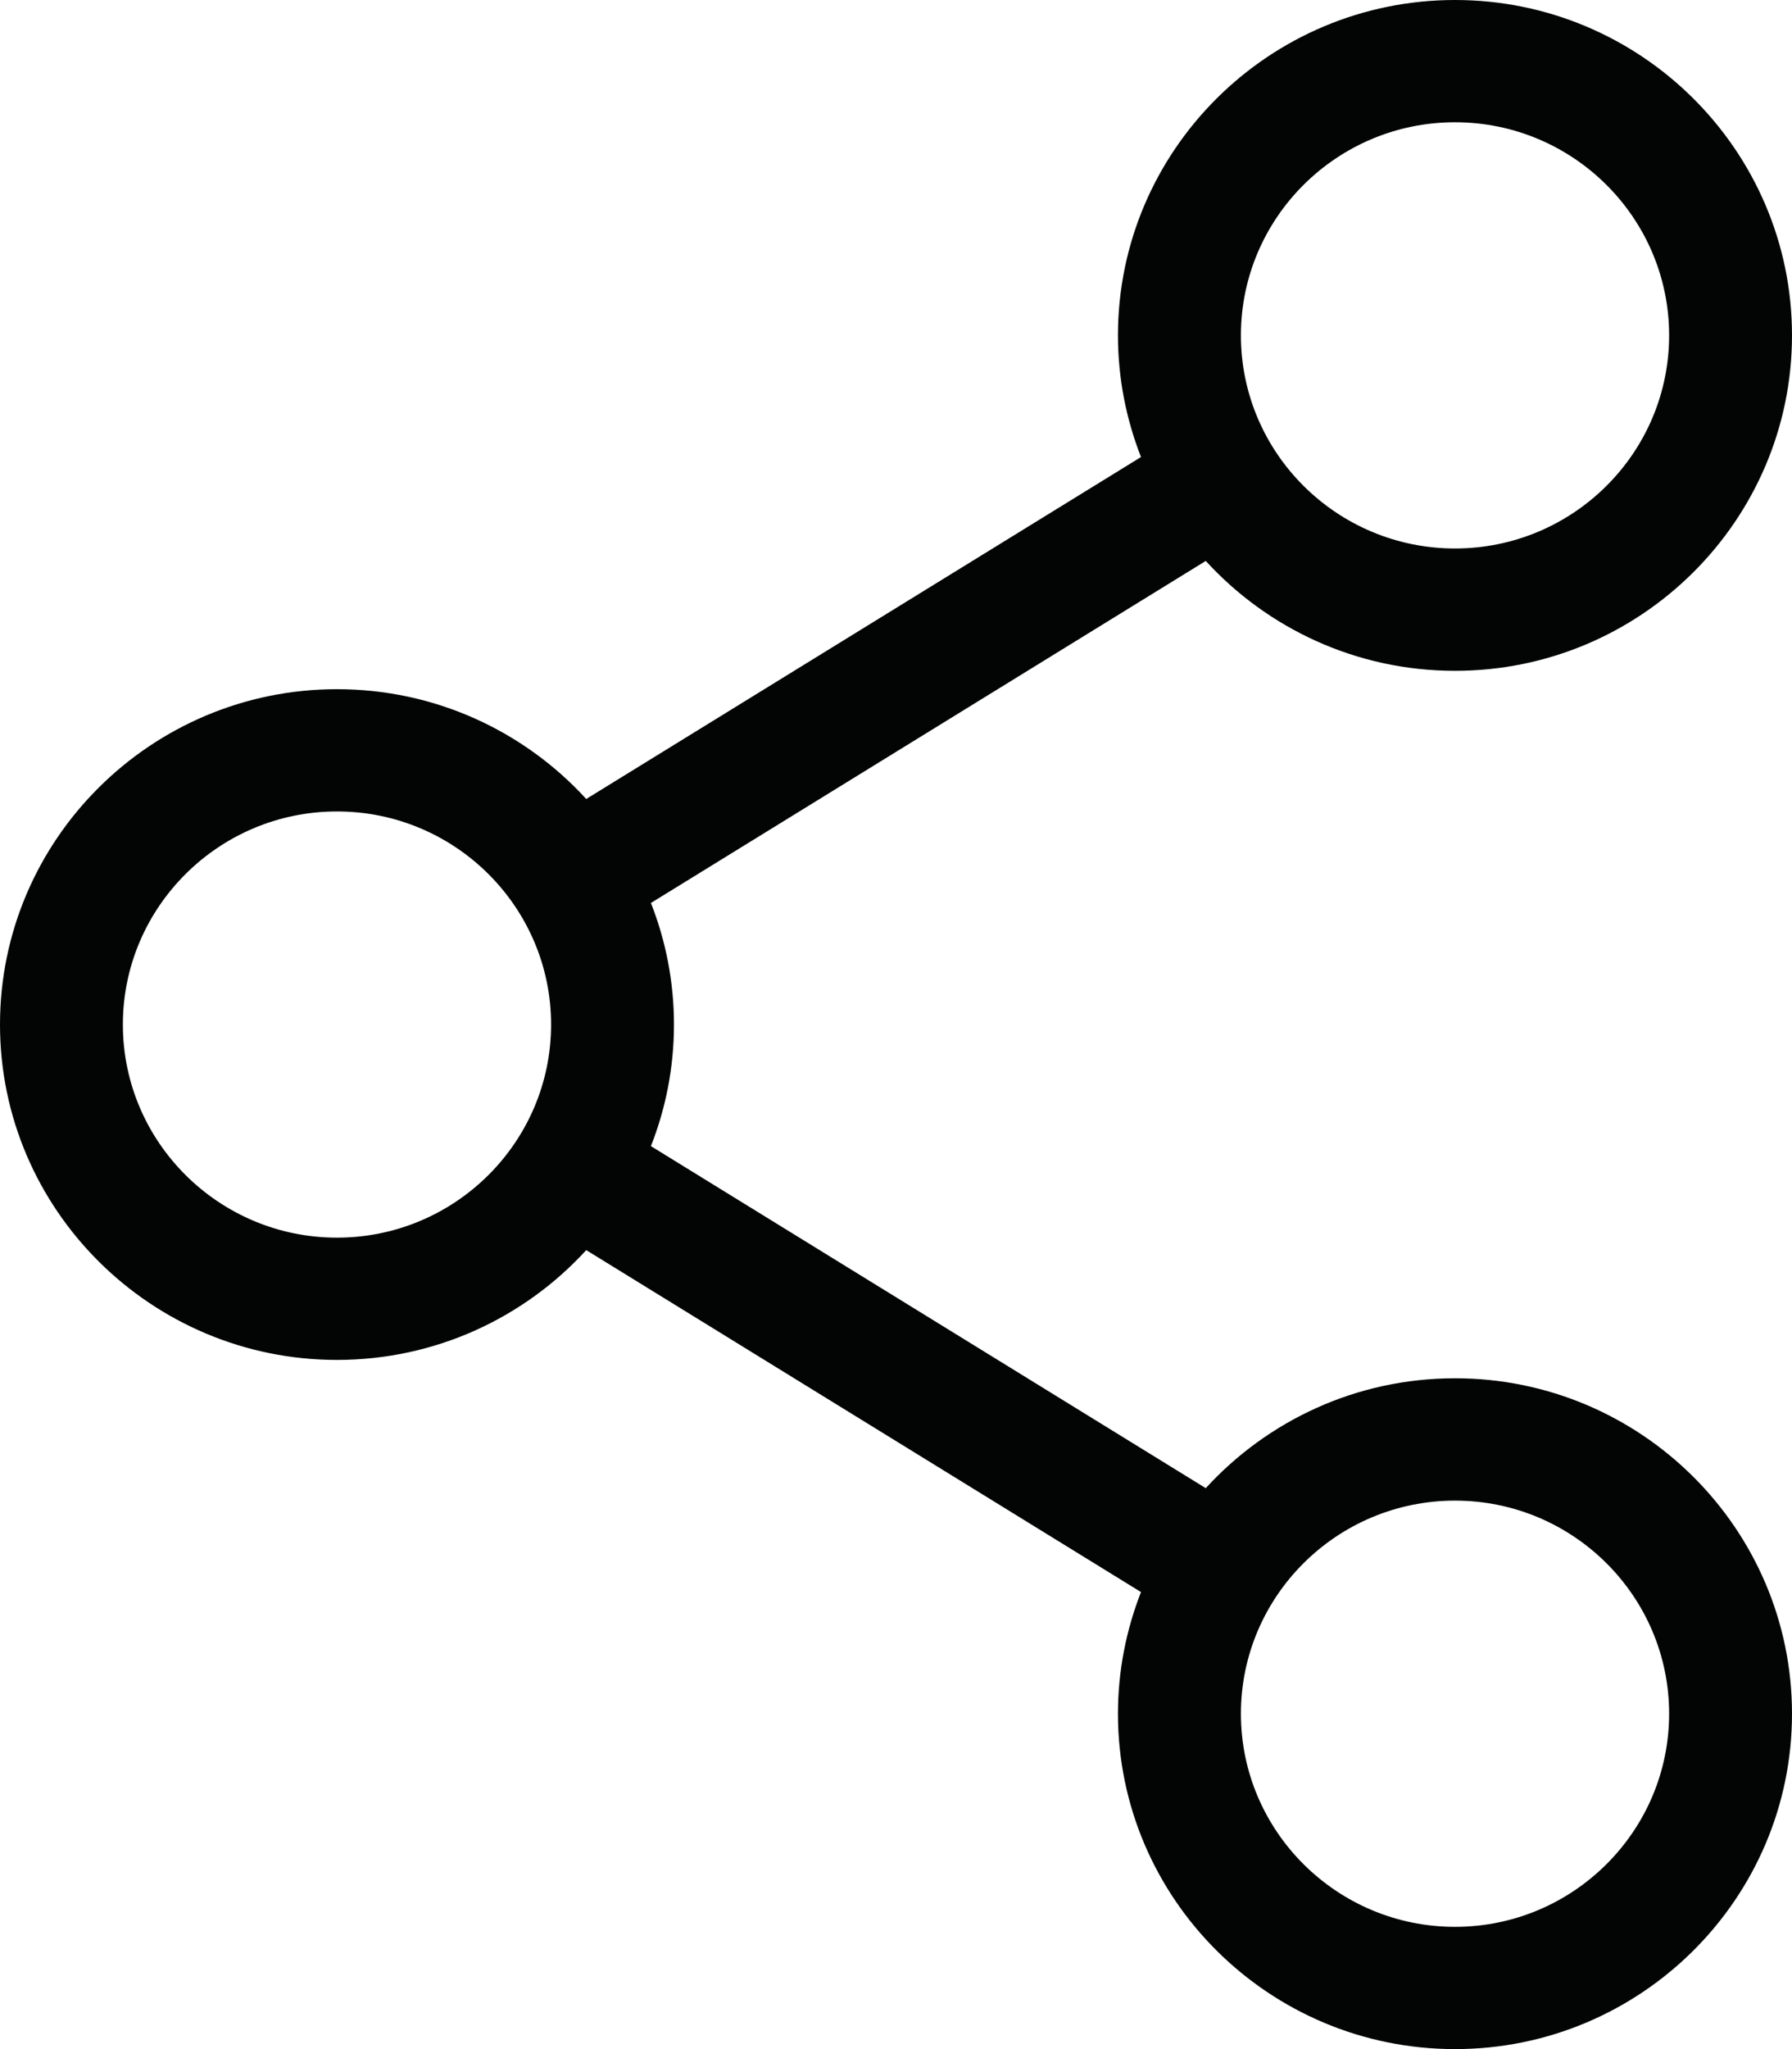 <svg class="icon icon-share-outline" width="21" height="24" viewBox="0 0 21 24" fill="none" xmlns="http://www.w3.org/2000/svg">
	<path
		d="M17.051 16.143C15.895 16.143 14.853 16.64 14.13 17.43L7.628 13.424C7.802 12.982 7.898 12.502 7.898 12C7.898 11.498 7.802 11.018 7.628 10.576L14.13 6.57C14.853 7.36 15.895 7.857 17.051 7.857C19.228 7.857 21 6.094 21 3.928C21 1.762 19.228 0 17.051 0C14.873 0 13.101 1.762 13.101 3.928C13.101 4.431 13.198 4.911 13.371 5.353L6.87 9.358C6.147 8.568 5.105 8.072 3.949 8.072C1.772 8.072 0 9.834 0 12C0 14.166 1.772 15.928 3.949 15.928C5.105 15.928 6.147 15.432 6.87 14.642L13.371 18.647C13.198 19.089 13.101 19.569 13.101 20.072C13.101 22.238 14.873 24 17.051 24C19.228 24 21 22.238 21 20.072C21 17.906 19.228 16.143 17.051 16.143ZM14.542 3.928C14.542 2.552 15.667 1.432 17.051 1.432C18.434 1.432 19.56 2.552 19.56 3.928C19.56 5.305 18.434 6.424 17.051 6.424C15.667 6.424 14.542 5.305 14.542 3.928ZM3.949 14.496C2.566 14.496 1.44 13.376 1.44 12C1.44 10.624 2.566 9.504 3.949 9.504C5.333 9.504 6.458 10.624 6.458 12C6.458 13.376 5.333 14.496 3.949 14.496ZM14.542 20.072C14.542 18.695 15.667 17.576 17.051 17.576C18.434 17.576 19.56 18.695 19.56 20.072C19.56 21.448 18.434 22.568 17.051 22.568C15.667 22.568 14.542 21.448 14.542 20.072Z"
		fill="#030504"
	/>
</svg>
